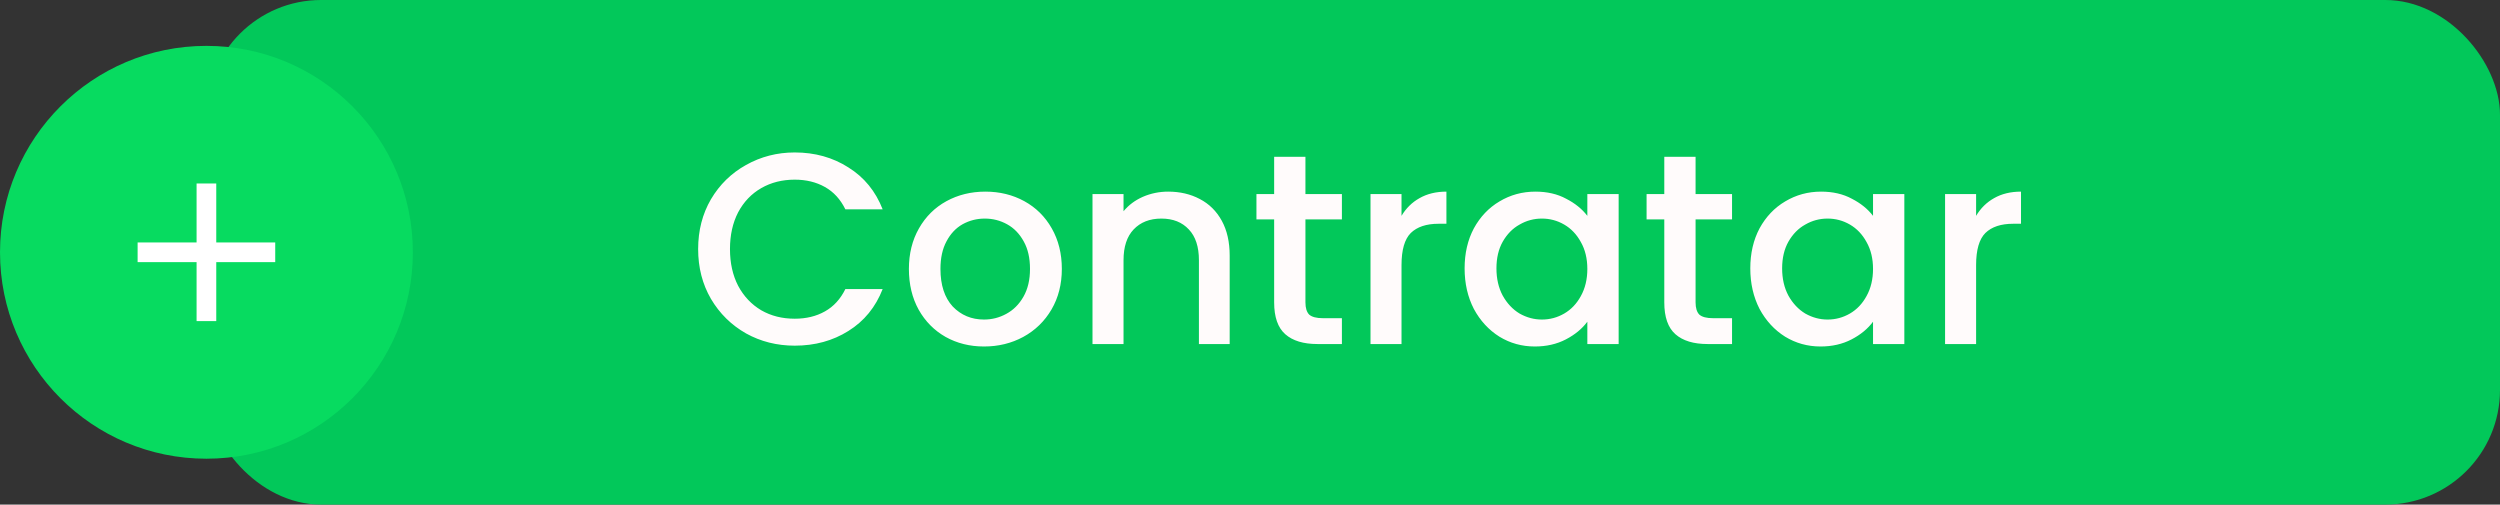 <svg width="109" height="22" viewBox="0 0 109 22" fill="none" xmlns="http://www.w3.org/2000/svg">
<rect x="0" y="0" width="109" height="22" fill="#333333" stroke="none"/>
<rect x="9" width="100" height="22" rx="5" fill="#02C85A"/>
<circle cx="9" cy="11" r="9" fill="#07DB60"/>
<path d="M12 11.429H9.429V14H8.571V11.429H6V10.571H8.571V8H9.429V10.571H12V11.429Z" fill="white"/>
<path d="M30.439 10.859C30.439 10.052 30.625 9.328 30.997 8.688C31.376 8.047 31.887 7.549 32.527 7.193C33.176 6.829 33.884 6.647 34.651 6.647C35.529 6.647 36.308 6.864 36.989 7.299C37.677 7.727 38.175 8.336 38.484 9.127H36.858C36.645 8.692 36.348 8.367 35.968 8.154C35.589 7.94 35.15 7.833 34.651 7.833C34.105 7.833 33.619 7.956 33.192 8.201C32.765 8.446 32.428 8.798 32.183 9.257C31.946 9.716 31.827 10.25 31.827 10.859C31.827 11.468 31.946 12.002 32.183 12.461C32.428 12.92 32.765 13.276 33.192 13.529C33.619 13.774 34.105 13.896 34.651 13.896C35.15 13.896 35.589 13.79 35.968 13.576C36.348 13.363 36.645 13.038 36.858 12.603H38.484C38.175 13.394 37.677 14.003 36.989 14.431C36.308 14.858 35.529 15.071 34.651 15.071C33.876 15.071 33.168 14.893 32.527 14.537C31.887 14.173 31.376 13.671 30.997 13.03C30.625 12.39 30.439 11.666 30.439 10.859ZM42.903 15.107C42.286 15.107 41.728 14.968 41.23 14.691C40.731 14.407 40.34 14.011 40.055 13.505C39.77 12.991 39.628 12.398 39.628 11.725C39.628 11.061 39.774 10.471 40.067 9.957C40.36 9.443 40.759 9.048 41.265 8.771C41.772 8.494 42.337 8.355 42.962 8.355C43.587 8.355 44.153 8.494 44.659 8.771C45.165 9.048 45.565 9.443 45.857 9.957C46.15 10.471 46.296 11.061 46.296 11.725C46.296 12.39 46.146 12.979 45.846 13.493C45.545 14.007 45.133 14.407 44.611 14.691C44.097 14.968 43.528 15.107 42.903 15.107ZM42.903 13.932C43.251 13.932 43.575 13.849 43.876 13.683C44.184 13.517 44.434 13.268 44.623 12.935C44.813 12.603 44.908 12.2 44.908 11.725C44.908 11.251 44.817 10.851 44.635 10.527C44.453 10.194 44.212 9.945 43.911 9.779C43.611 9.613 43.286 9.53 42.938 9.53C42.59 9.53 42.266 9.613 41.965 9.779C41.673 9.945 41.44 10.194 41.265 10.527C41.091 10.851 41.004 11.251 41.004 11.725C41.004 12.429 41.182 12.975 41.538 13.363C41.902 13.742 42.357 13.932 42.903 13.932ZM50.932 8.355C51.446 8.355 51.905 8.462 52.309 8.676C52.72 8.889 53.04 9.206 53.27 9.625C53.499 10.044 53.614 10.55 53.614 11.144V15H52.273V11.345C52.273 10.76 52.127 10.313 51.834 10.005C51.541 9.688 51.142 9.53 50.636 9.53C50.129 9.53 49.726 9.688 49.425 10.005C49.133 10.313 48.986 10.76 48.986 11.345V15H47.633V8.462H48.986V9.21C49.208 8.941 49.489 8.731 49.829 8.581C50.177 8.431 50.544 8.355 50.932 8.355ZM56.917 9.566V13.185C56.917 13.43 56.972 13.608 57.083 13.719C57.202 13.821 57.4 13.873 57.676 13.873H58.507V15H57.439C56.83 15 56.363 14.858 56.039 14.573C55.715 14.288 55.553 13.825 55.553 13.185V9.566H54.781V8.462H55.553V6.837H56.917V8.462H58.507V9.566H56.917ZM61.106 9.411C61.304 9.079 61.565 8.822 61.89 8.64C62.222 8.45 62.613 8.355 63.064 8.355V9.756H62.72C62.19 9.756 61.787 9.89 61.51 10.159C61.241 10.428 61.106 10.895 61.106 11.559V15H59.754V8.462H61.106V9.411ZM63.857 11.701C63.857 11.045 63.991 10.463 64.26 9.957C64.537 9.451 64.909 9.059 65.376 8.783C65.85 8.498 66.372 8.355 66.942 8.355C67.456 8.355 67.903 8.458 68.282 8.664C68.67 8.862 68.979 9.111 69.208 9.411V8.462H70.573V15H69.208V14.027C68.979 14.335 68.666 14.593 68.271 14.798C67.875 15.004 67.424 15.107 66.918 15.107C66.356 15.107 65.842 14.964 65.376 14.68C64.909 14.387 64.537 13.983 64.26 13.469C63.991 12.947 63.857 12.358 63.857 11.701ZM69.208 11.725C69.208 11.274 69.113 10.883 68.923 10.55C68.741 10.218 68.5 9.965 68.199 9.791C67.899 9.617 67.575 9.53 67.227 9.53C66.878 9.53 66.554 9.617 66.254 9.791C65.953 9.957 65.708 10.206 65.518 10.539C65.336 10.863 65.245 11.251 65.245 11.701C65.245 12.152 65.336 12.548 65.518 12.888C65.708 13.228 65.953 13.489 66.254 13.671C66.562 13.845 66.886 13.932 67.227 13.932C67.575 13.932 67.899 13.845 68.199 13.671C68.5 13.497 68.741 13.244 68.923 12.912C69.113 12.572 69.208 12.176 69.208 11.725ZM73.927 9.566V13.185C73.927 13.43 73.983 13.608 74.093 13.719C74.212 13.821 74.41 13.873 74.687 13.873H75.517V15H74.449C73.84 15 73.374 14.858 73.049 14.573C72.725 14.288 72.563 13.825 72.563 13.185V9.566H71.791V8.462H72.563V6.837H73.927V8.462H75.517V9.566H73.927ZM76.313 11.701C76.313 11.045 76.448 10.463 76.716 9.957C76.993 9.451 77.365 9.059 77.832 8.783C78.306 8.498 78.829 8.355 79.398 8.355C79.912 8.355 80.359 8.458 80.739 8.664C81.126 8.862 81.435 9.111 81.664 9.411V8.462H83.029V15H81.664V14.027C81.435 14.335 81.123 14.593 80.727 14.798C80.331 15.004 79.881 15.107 79.374 15.107C78.813 15.107 78.299 14.964 77.832 14.68C77.365 14.387 76.993 13.983 76.716 13.469C76.448 12.947 76.313 12.358 76.313 11.701ZM81.664 11.725C81.664 11.274 81.569 10.883 81.379 10.55C81.198 10.218 80.956 9.965 80.656 9.791C80.355 9.617 80.031 9.53 79.683 9.53C79.335 9.53 79.01 9.617 78.71 9.791C78.409 9.957 78.164 10.206 77.974 10.539C77.792 10.863 77.701 11.251 77.701 11.701C77.701 12.152 77.792 12.548 77.974 12.888C78.164 13.228 78.409 13.489 78.71 13.671C79.018 13.845 79.343 13.932 79.683 13.932C80.031 13.932 80.355 13.845 80.656 13.671C80.956 13.497 81.198 13.244 81.379 12.912C81.569 12.572 81.664 12.176 81.664 11.725ZM86.158 9.411C86.356 9.079 86.617 8.822 86.941 8.64C87.273 8.45 87.665 8.355 88.116 8.355V9.756H87.772C87.242 9.756 86.838 9.89 86.562 10.159C86.293 10.428 86.158 10.895 86.158 11.559V15H84.805V8.462H86.158V9.411Z" fill="#FFFBFB"/>
</svg>
